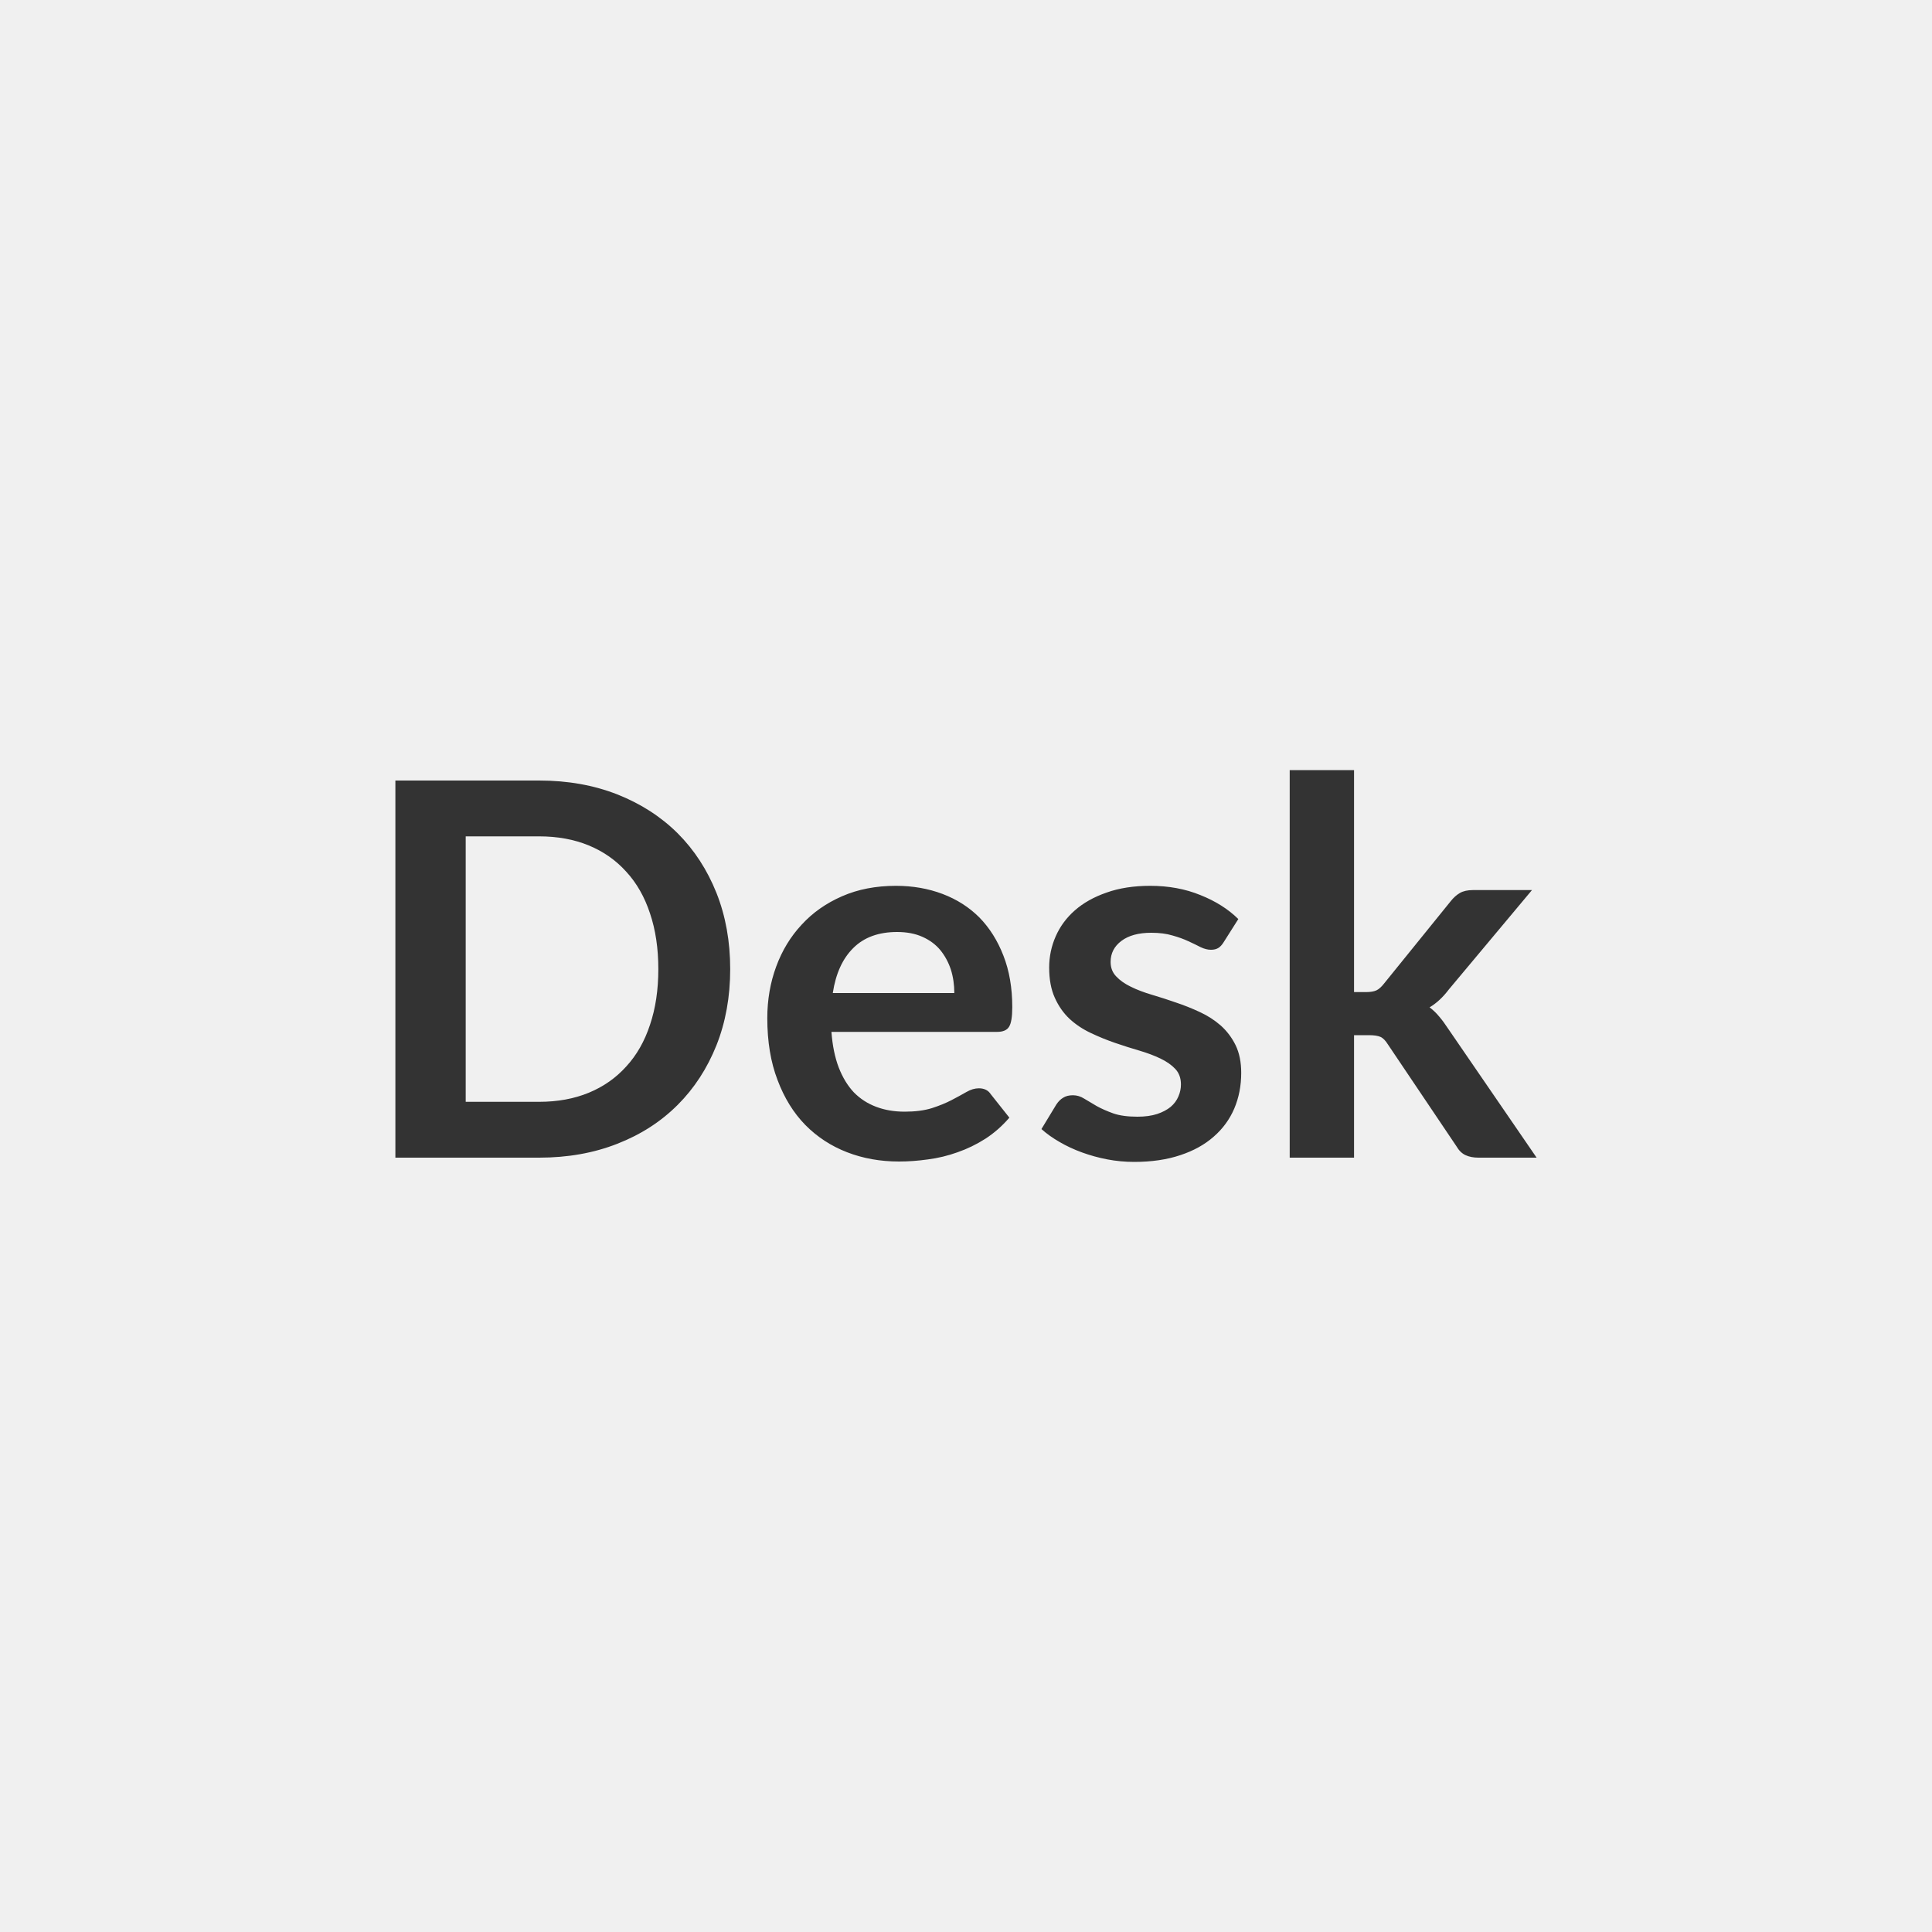 <svg xmlns="http://www.w3.org/2000/svg" width="100" height="100" viewBox="0 0 100 100"><rect width="100%" height="100%" fill="#f0f0f0"/><path fill="#333333" d="M37.795 50.16q0 2.15-.71 3.94-.72 1.8-2.01 3.09-1.3 1.3-3.12 2.01-1.83.72-4.05.72h-7.44V40.4h7.44q2.22 0 4.05.72 1.82.72 3.12 2.01 1.29 1.29 2.01 3.09.71 1.79.71 3.94m-3.72 0q0-1.61-.43-2.88-.42-1.28-1.23-2.16-.8-.89-1.94-1.36t-2.57-.47h-3.8v13.74h3.8q1.43 0 2.57-.47t1.94-1.36q.81-.88 1.23-2.16.43-1.27.43-2.88m9.03 1.24h6.29q0-.65-.18-1.22-.19-.57-.55-1.01-.36-.43-.92-.68t-1.31-.25q-1.44 0-2.27.83-.83.82-1.06 2.33m8.5 2.01h-8.57q.08 1.07.38 1.85.3.77.78 1.28.49.5 1.16.75.66.25 1.47.25t1.4-.18q.59-.19 1.03-.42t.77-.42.64-.19q.42 0 .62.31l.96 1.21q-.56.65-1.24 1.09-.69.44-1.44.7-.75.27-1.53.37-.77.11-1.5.11-1.45 0-2.69-.48t-2.16-1.41q-.92-.94-1.44-2.33-.53-1.38-.53-3.2 0-1.42.46-2.67t1.32-2.17q.85-.93 2.09-1.47 1.23-.54 2.79-.54 1.3 0 2.41.42t1.91 1.22q.79.81 1.24 1.97.46 1.17.46 2.67 0 .76-.17 1.02-.16.26-.62.26m12.49-5.84-.76 1.2q-.13.21-.28.3t-.38.09q-.24 0-.52-.13-.27-.14-.64-.31-.36-.17-.83-.3-.46-.14-1.1-.14-.98 0-1.54.42t-.56 1.09q0 .45.29.75.29.31.77.54.47.23 1.08.41t1.24.4q.63.21 1.23.49.61.28 1.09.7.48.43.77 1.02.29.6.29 1.43 0 1-.36 1.85-.36.84-1.06 1.45-.7.62-1.73.96-1.04.35-2.39.35-.71 0-1.39-.13t-1.31-.36-1.16-.54q-.54-.31-.94-.67l.77-1.27q.15-.23.35-.35.2-.13.51-.13t.59.18q.28.17.64.38.36.2.86.38.49.17 1.25.17.59 0 1.02-.14.42-.14.7-.37.27-.23.4-.54.13-.3.13-.62 0-.49-.29-.8t-.77-.54-1.09-.41q-.62-.18-1.26-.4t-1.25-.51q-.62-.29-1.1-.73-.48-.45-.77-1.1-.29-.64-.29-1.56 0-.85.34-1.62t.99-1.34q.66-.58 1.64-.92.98-.35 2.26-.35 1.43 0 2.6.48 1.18.47 1.96 1.24m2.66-7.71h3.33v11.49h.63q.33 0 .53-.09.19-.09.4-.36l3.44-4.25q.22-.28.48-.43t.68-.15h3.05l-4.3 5.14q-.46.61-1 .93.28.21.5.48.23.27.43.58l4.61 6.72h-3.01q-.39 0-.67-.13t-.47-.46l-3.54-5.26q-.19-.31-.39-.4t-.61-.09h-.76v6.34h-3.33z"/></svg>